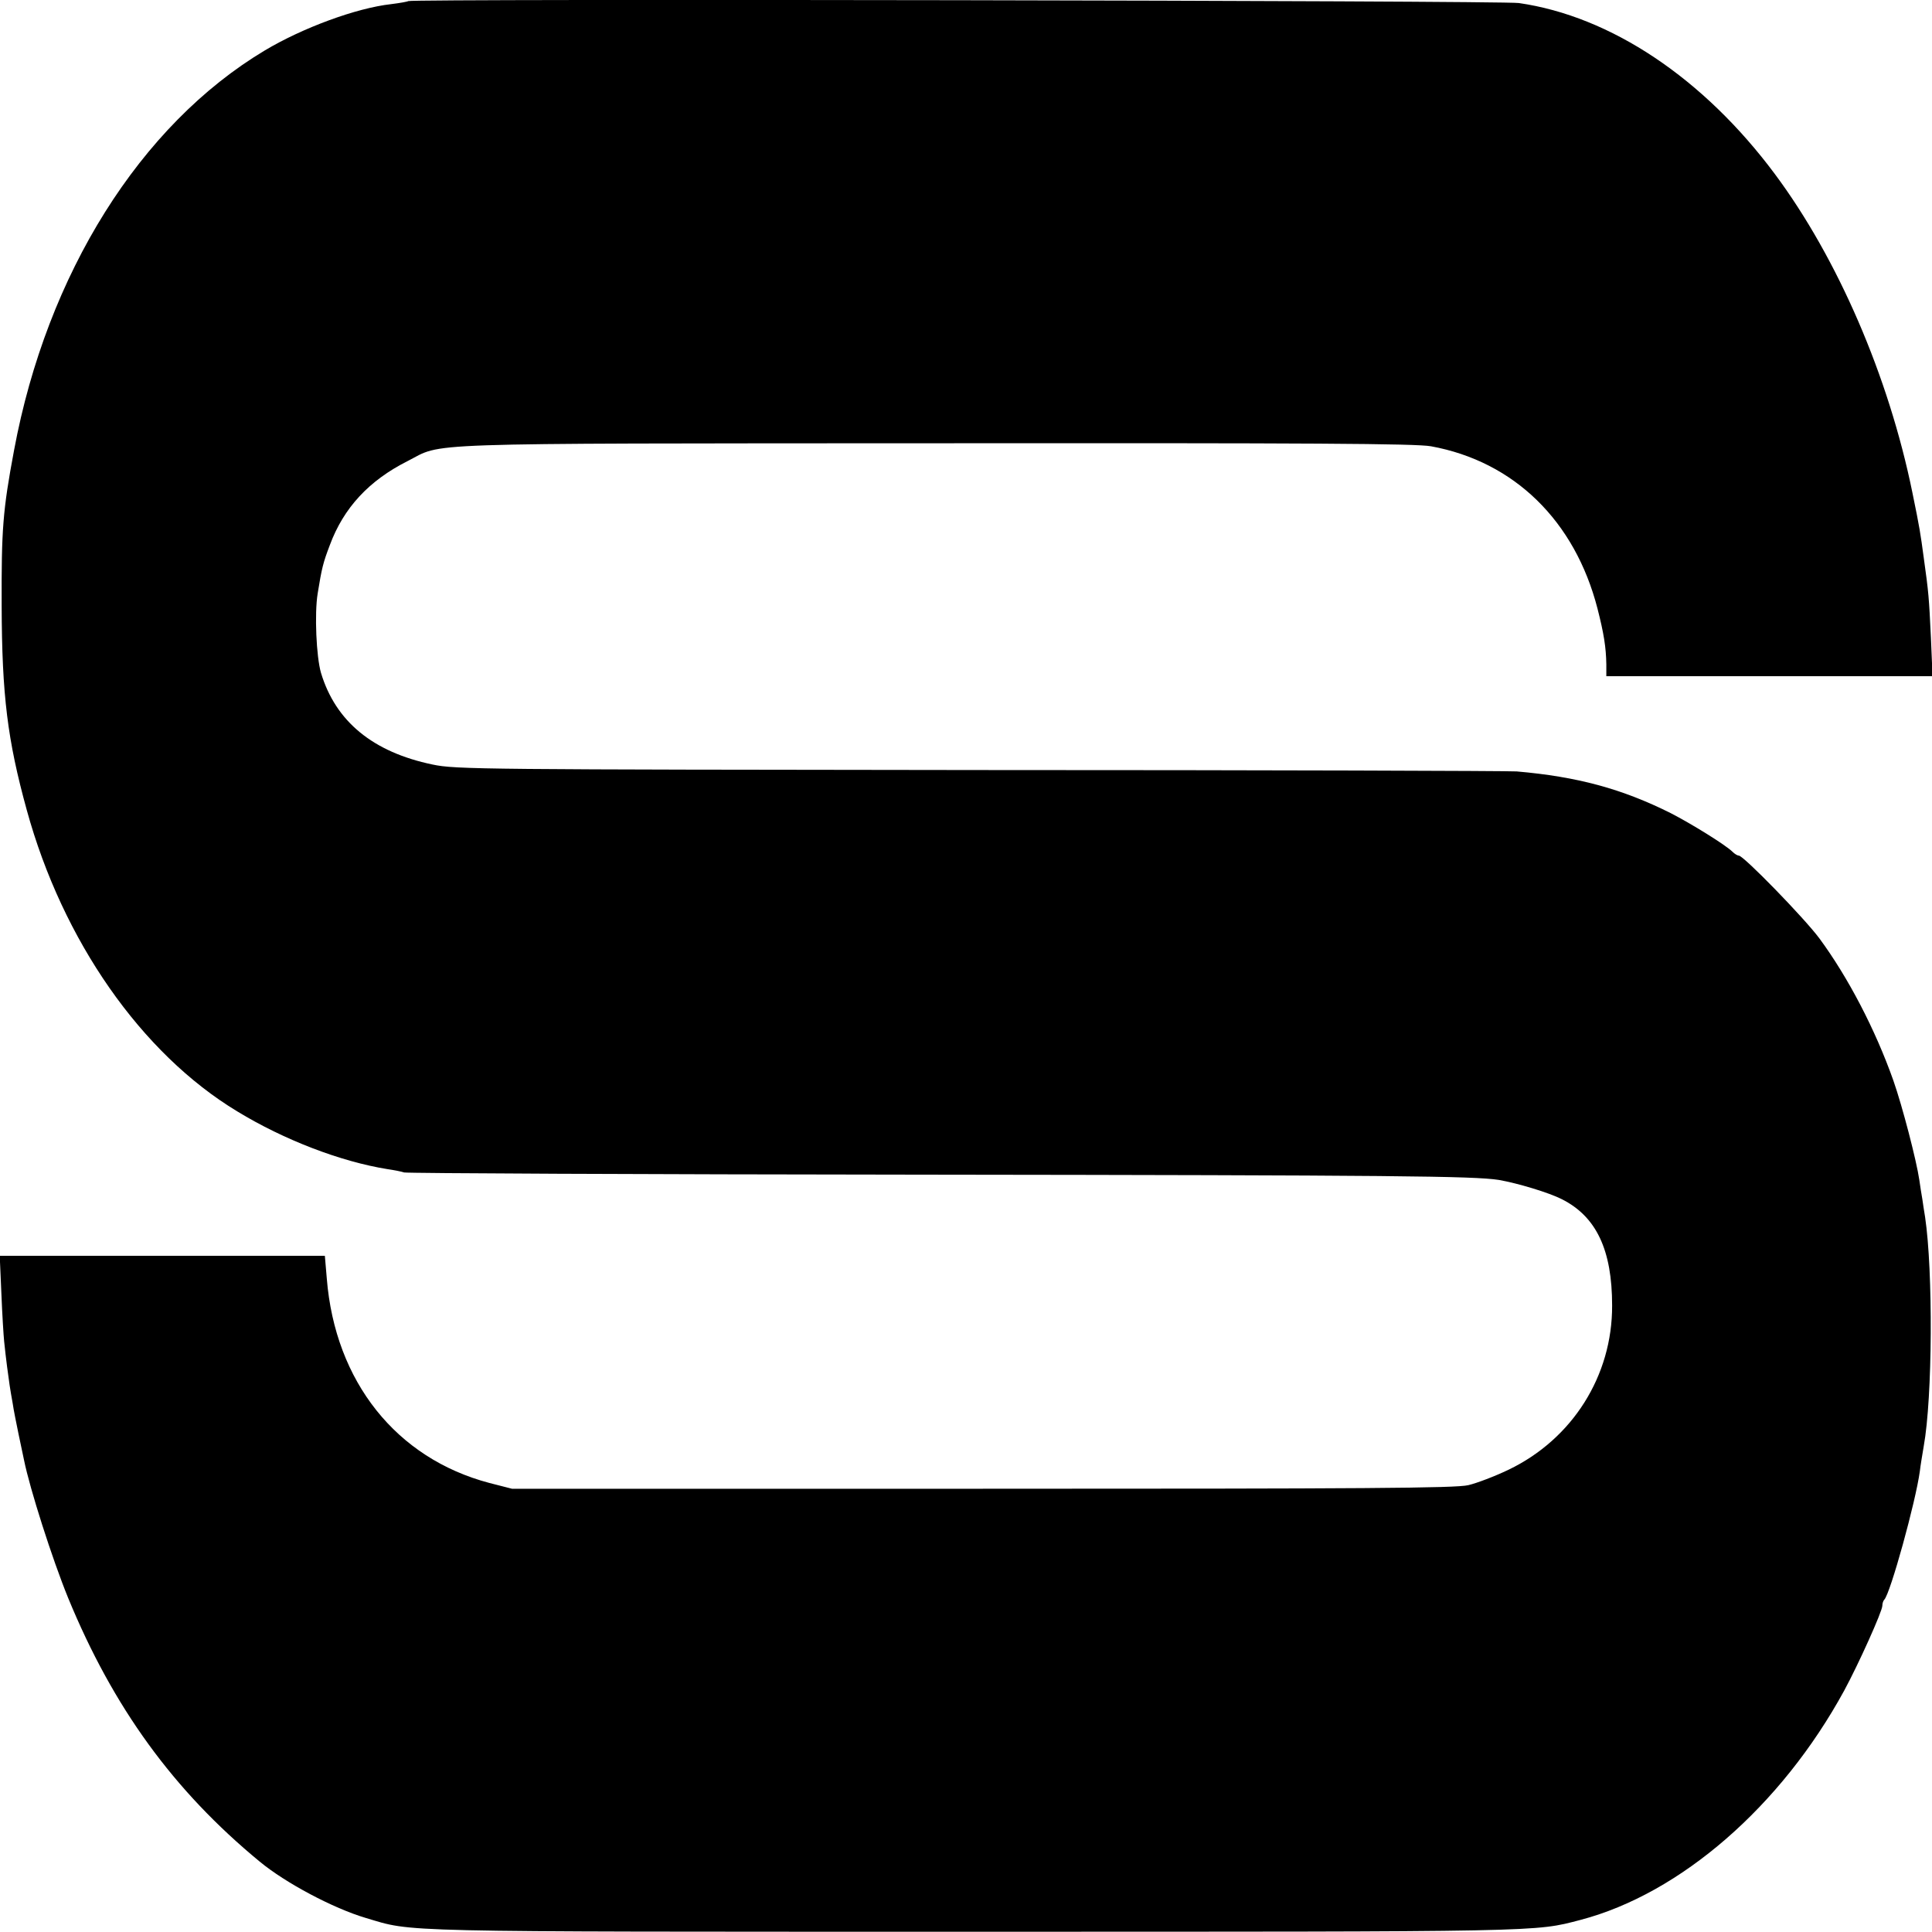 <?xml version="1.0" standalone="no"?>
<!DOCTYPE svg PUBLIC "-//W3C//DTD SVG 20010904//EN"
 "http://www.w3.org/TR/2001/REC-SVG-20010904/DTD/svg10.dtd">
<svg version="1.0" xmlns="http://www.w3.org/2000/svg"
 width="700pt" height="700pt" viewBox="0 0 700 700"
 preserveAspectRatio="xMidYMid meet">
<g transform="translate(0,700) scale(0.1,-0.1)"
fill="#000000" stroke="none">
<path d="M1479 6996 c-2 -2 -30 -7 -62 -11 -126 -14 -321 -86 -458 -168 -451
-270 -789 -809 -908 -1448 -41 -219 -46 -287 -45 -564 1 -324 21 -486 91 -740
130 -473 415 -882 763 -1092 169 -103 375 -182 544 -209 21 -3 48 -8 60 -12
11 -3 855 -7 1875 -8 1724 -2 1998 -5 2091 -19 69 -12 182 -46 229 -70 125
-63 182 -184 182 -385 1 -255 -144 -484 -375 -595 -50 -24 -116 -49 -146 -56
-45 -11 -380 -13 -1760 -13 l-1705 0 -82 21 c-337 89 -559 367 -589 741 l-7
82 -589 0 -589 0 6 -137 c3 -76 8 -154 10 -173 6 -60 16 -134 20 -160 2 -14 7
-43 11 -65 3 -22 13 -71 21 -110 8 -38 17 -81 20 -95 21 -104 102 -358 160
-500 163 -396 381 -697 694 -955 93 -77 266 -169 384 -204 175 -52 74 -50
2200 -50 2081 0 2034 -1 2202 43 361 95 726 411 955 831 52 96 138 287 138
307 0 8 3 18 7 22 22 22 114 355 129 466 2 19 9 60 14 90 32 177 34 634 5 830
-3 19 -8 49 -10 65 -3 17 -8 48 -11 70 -10 69 -61 266 -94 360 -65 184 -164
374 -268 515 -55 74 -275 300 -292 300 -5 0 -15 6 -23 14 -24 24 -148 101
-224 140 -176 88 -338 132 -558 151 -27 2 -903 5 -1945 5 -1804 2 -1899 2
-1983 20 -216 45 -351 156 -404 332 -17 58 -24 215 -12 288 15 93 20 112 44
175 50 135 142 234 281 304 134 68 -5 64 1909 65 1365 1 1745 -1 1800 -11 301
-55 521 -270 603 -588 23 -90 31 -140 32 -202 l0 -43 591 0 591 0 -6 141 c-7
145 -8 160 -26 289 -12 88 -14 104 -41 235 -86 422 -271 849 -498 1154 -259
348 -595 572 -928 620 -64 9 -4014 16 -4024 7z"/>
</g>
</svg>
